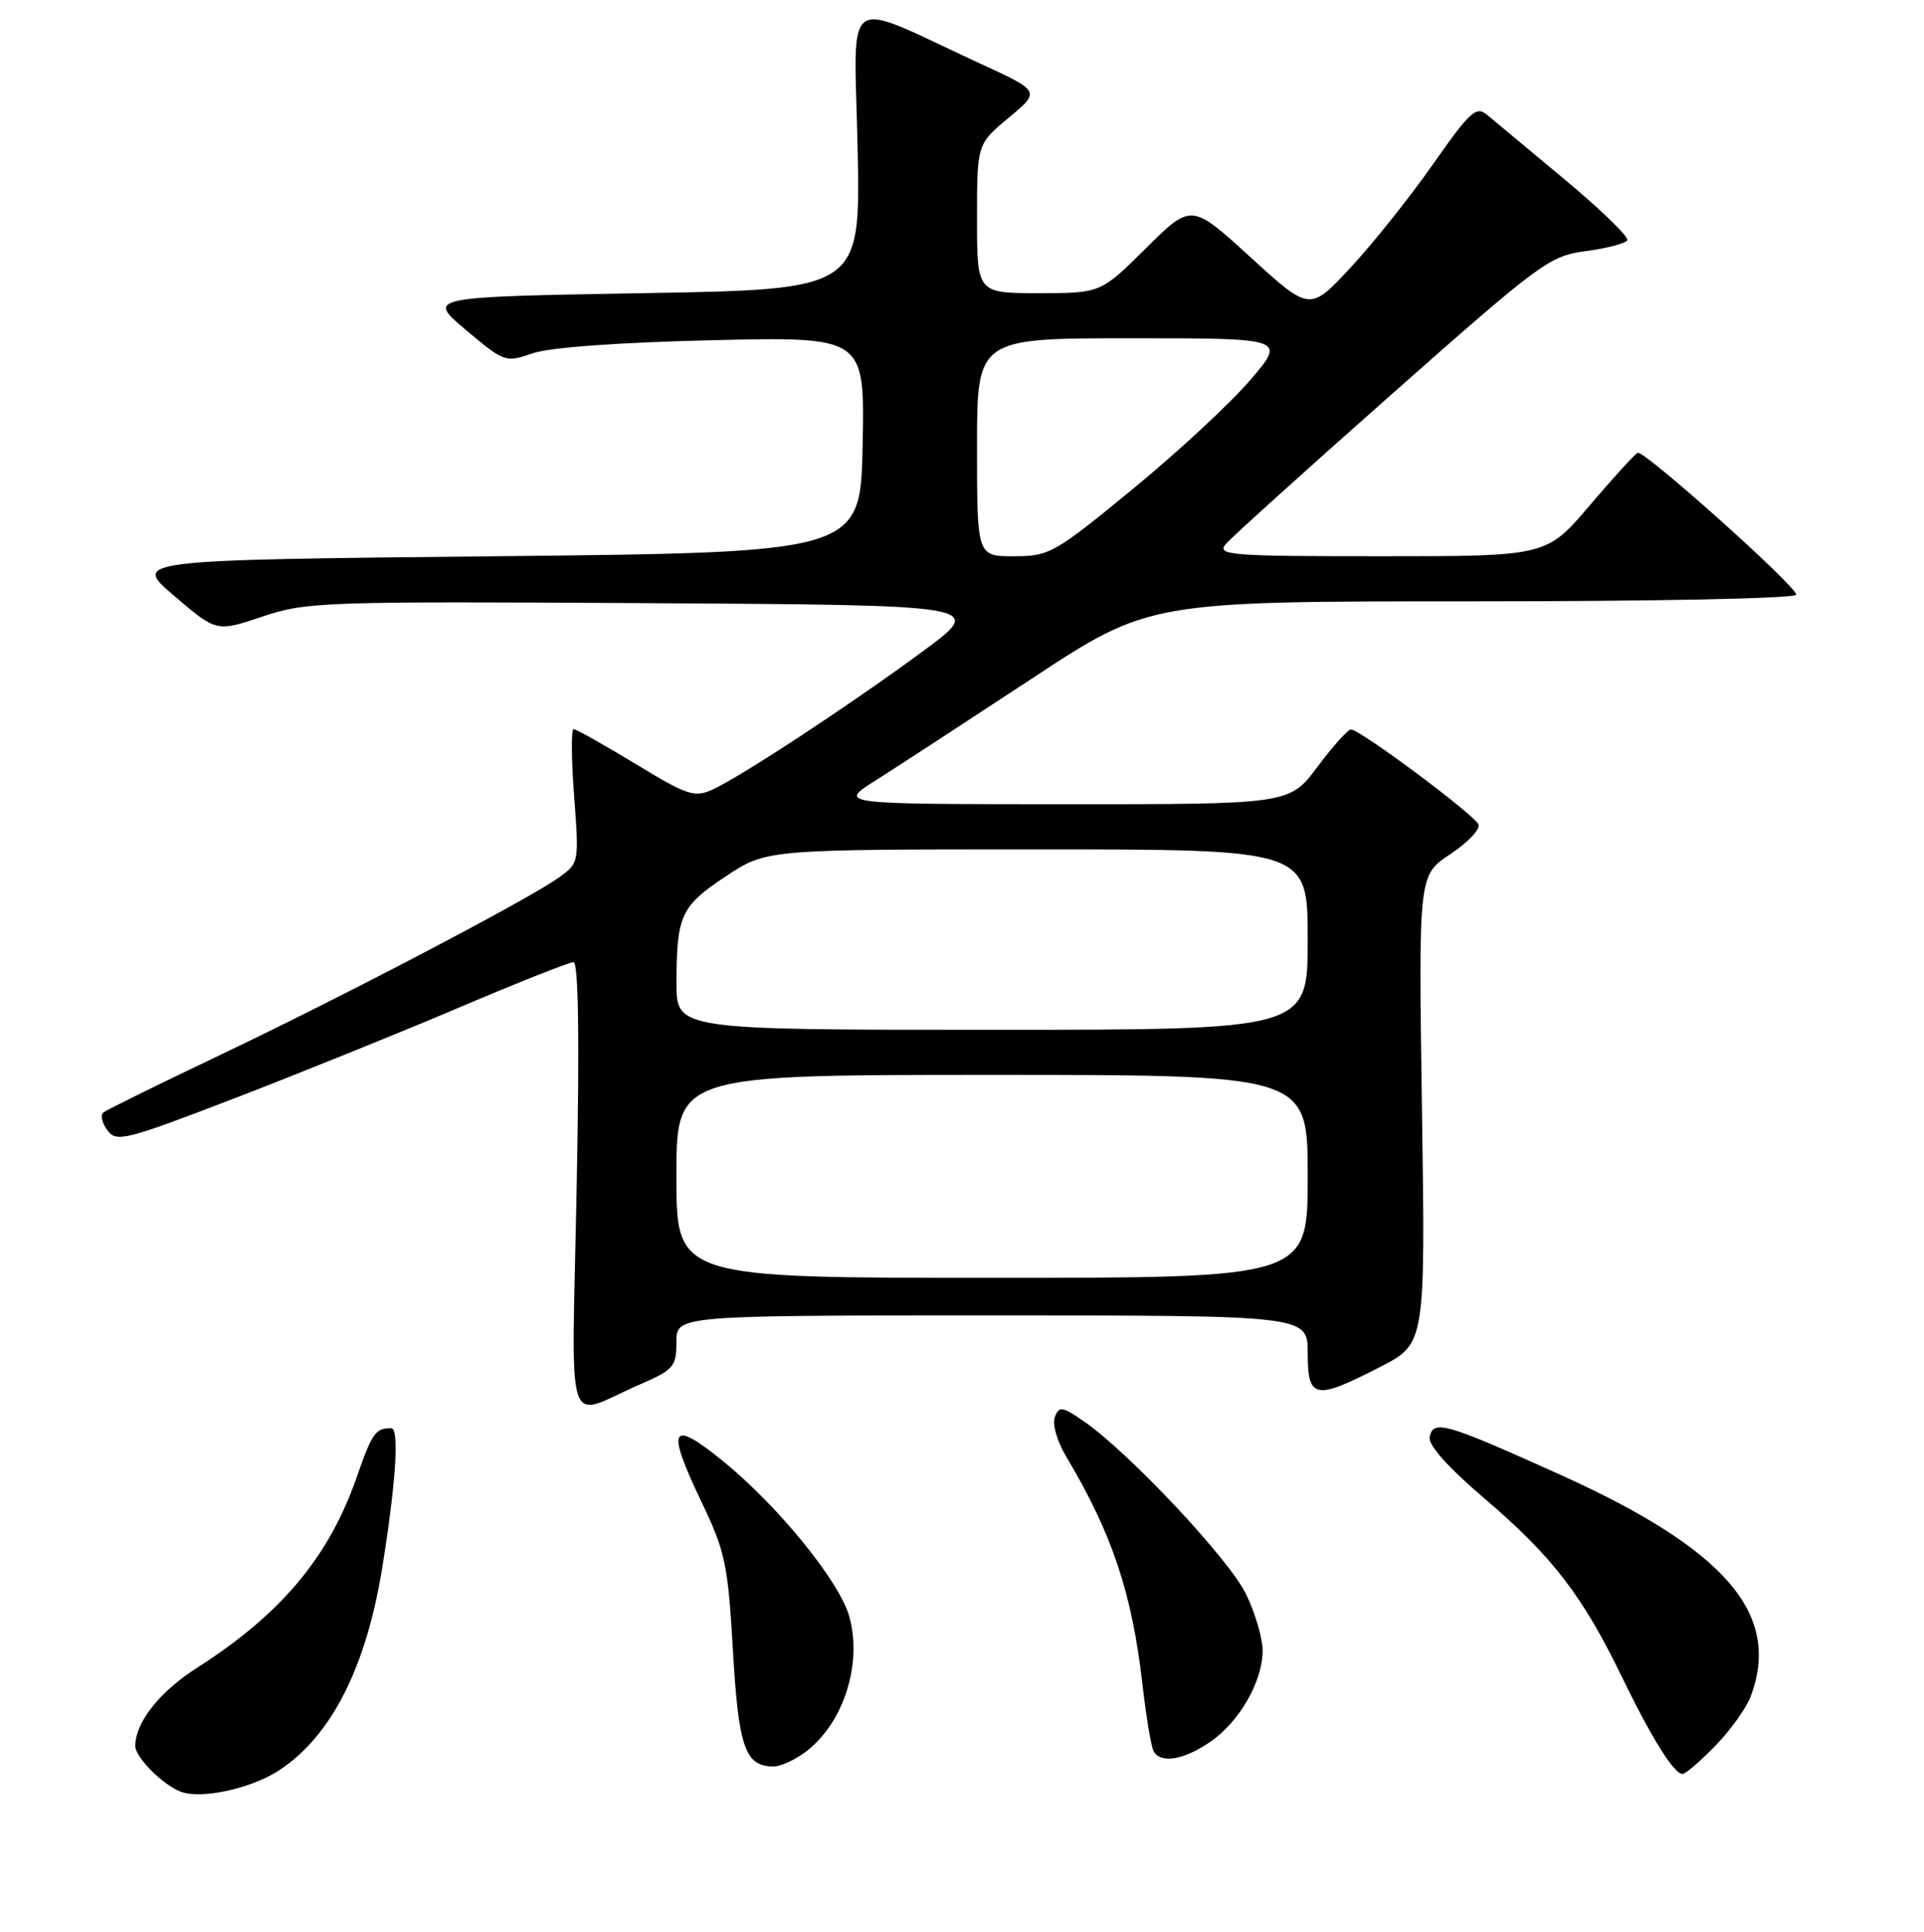 <?xml version="1.0" encoding="UTF-8" standalone="no"?>
<!DOCTYPE svg PUBLIC "-//W3C//DTD SVG 1.1//EN" "http://www.w3.org/Graphics/SVG/1.1/DTD/svg11.dtd" >
<svg xmlns="http://www.w3.org/2000/svg" xmlns:xlink="http://www.w3.org/1999/xlink" version="1.1" viewBox="0 0 256 257">
 <g >
 <path fill="currentColor"
d=" M 37.18 235.49 C 44.09 230.94 48.73 221.80 50.87 208.50 C 52.69 197.21 53.15 190.00 52.05 190.00 C 49.95 190.00 49.52 190.61 47.43 196.61 C 43.73 207.18 37.38 214.75 26.21 221.88 C 21.23 225.06 18.00 229.15 18.00 232.28 C 18.00 233.77 21.58 237.38 24.00 238.34 C 26.71 239.41 33.43 237.96 37.18 235.49 Z  M 228.24 232.25 C 230.24 230.19 232.36 227.23 232.94 225.68 C 237.05 214.77 229.63 206.13 207.62 196.20 C 192.30 189.29 190.71 188.83 190.23 191.17 C 190.01 192.25 192.63 195.18 197.65 199.47 C 206.51 207.02 210.58 212.31 215.76 223.00 C 219.74 231.21 222.73 236.00 223.87 236.00 C 224.27 236.00 226.23 234.31 228.24 232.25 Z  M 107.39 232.91 C 112.29 229.06 114.72 221.37 113.02 215.11 C 111.77 210.48 103.62 200.43 96.25 194.42 C 89.20 188.68 88.57 189.86 93.36 199.85 C 96.50 206.41 96.86 208.11 97.52 219.57 C 98.27 232.53 99.14 235.00 102.94 235.00 C 103.92 235.00 105.92 234.06 107.39 232.91 Z  M 161.00 231.75 C 164.90 229.09 168.00 223.70 168.00 219.58 C 168.00 217.96 167.01 214.58 165.79 212.07 C 163.56 207.45 150.24 193.26 144.25 189.11 C 141.32 187.09 140.93 187.03 140.35 188.52 C 139.99 189.47 140.66 191.77 141.90 193.84 C 147.98 204.04 150.62 211.94 152.01 224.06 C 152.51 228.46 153.19 232.50 153.52 233.03 C 154.51 234.64 157.52 234.13 161.00 231.75 Z  M 85.25 184.13 C 89.63 182.23 90.00 181.80 90.00 178.54 C 90.00 175.00 90.00 175.00 132.00 175.00 C 174.00 175.00 174.00 175.00 174.00 180.00 C 174.00 186.13 174.94 186.31 183.58 181.88 C 189.66 178.77 189.66 178.77 189.20 147.60 C 188.74 116.44 188.74 116.44 192.93 113.66 C 195.24 112.14 196.95 110.35 196.73 109.70 C 196.33 108.50 181.10 97.14 179.77 97.05 C 179.37 97.02 177.36 99.25 175.31 102.00 C 171.57 107.00 171.57 107.00 141.54 106.99 C 111.50 106.98 111.50 106.98 116.50 103.83 C 119.25 102.09 128.56 96.02 137.20 90.34 C 152.90 80.00 152.90 80.00 195.95 80.00 C 220.38 80.00 239.00 79.62 239.00 79.11 C 239.00 77.97 218.79 59.89 217.91 60.24 C 217.55 60.38 214.66 63.54 211.51 67.25 C 205.77 74.00 205.77 74.00 183.76 74.00 C 163.69 74.00 161.87 73.86 163.08 72.40 C 163.82 71.52 173.76 62.54 185.18 52.44 C 204.99 34.92 206.17 34.05 210.99 33.41 C 213.77 33.04 216.26 32.39 216.52 31.97 C 216.78 31.55 213.05 27.93 208.25 23.93 C 203.44 19.93 198.77 16.04 197.87 15.28 C 196.42 14.06 195.62 14.79 190.66 21.86 C 187.59 26.24 182.65 32.43 179.68 35.62 C 174.28 41.42 174.28 41.42 166.40 34.23 C 158.52 27.04 158.52 27.04 152.48 33.02 C 146.45 39.00 146.45 39.00 138.22 39.00 C 130.00 39.00 130.00 39.00 130.00 29.08 C 130.00 19.17 130.00 19.17 134.22 15.66 C 138.44 12.15 138.44 12.15 130.47 8.48 C 111.72 -0.17 113.67 -1.52 114.11 19.73 C 114.50 38.50 114.50 38.50 85.64 39.00 C 56.78 39.50 56.78 39.50 61.98 43.89 C 67.09 48.19 67.26 48.25 70.84 47.01 C 73.12 46.22 82.18 45.56 94.78 45.26 C 115.06 44.79 115.06 44.79 114.78 59.15 C 114.50 73.50 114.50 73.50 66.05 74.00 C 17.59 74.50 17.59 74.50 23.20 79.29 C 28.81 84.08 28.81 84.08 34.91 82.03 C 40.74 80.07 42.89 79.99 86.06 80.24 C 131.12 80.50 131.12 80.50 122.81 86.63 C 113.21 93.71 98.62 103.30 94.79 105.05 C 92.41 106.13 91.44 105.81 84.55 101.62 C 80.36 99.08 76.66 97.00 76.32 97.00 C 75.99 97.00 76.02 101.01 76.39 105.91 C 77.06 114.82 77.06 114.82 74.28 116.80 C 70.15 119.74 45.52 132.63 29.00 140.49 C 21.02 144.29 14.16 147.67 13.75 148.00 C 13.33 148.34 13.57 149.40 14.28 150.36 C 15.47 152.00 16.61 151.72 31.03 146.18 C 39.54 142.91 52.98 137.48 60.89 134.12 C 68.81 130.75 75.74 128.00 76.30 128.00 C 76.97 128.00 77.12 138.01 76.73 157.95 C 76.07 191.98 74.97 188.59 85.25 184.13 Z  M 90.00 156.50 C 90.00 143.00 90.00 143.00 132.00 143.00 C 174.00 143.00 174.00 143.00 174.00 156.50 C 174.00 170.00 174.00 170.00 132.00 170.00 C 90.00 170.00 90.00 170.00 90.00 156.50 Z  M 90.01 130.75 C 90.03 121.76 90.59 120.55 96.58 116.58 C 101.97 113.00 101.97 113.00 137.98 113.00 C 174.00 113.00 174.00 113.00 174.00 125.00 C 174.00 137.00 174.00 137.00 132.00 137.00 C 90.00 137.00 90.00 137.00 90.01 130.75 Z  M 130.00 59.50 C 130.00 45.00 130.00 45.00 150.56 45.00 C 171.12 45.00 171.12 45.00 166.31 50.61 C 163.66 53.70 156.62 60.22 150.66 65.11 C 140.29 73.62 139.61 74.00 134.91 74.00 C 130.00 74.00 130.00 74.00 130.00 59.50 Z "/>
</g>
</svg>